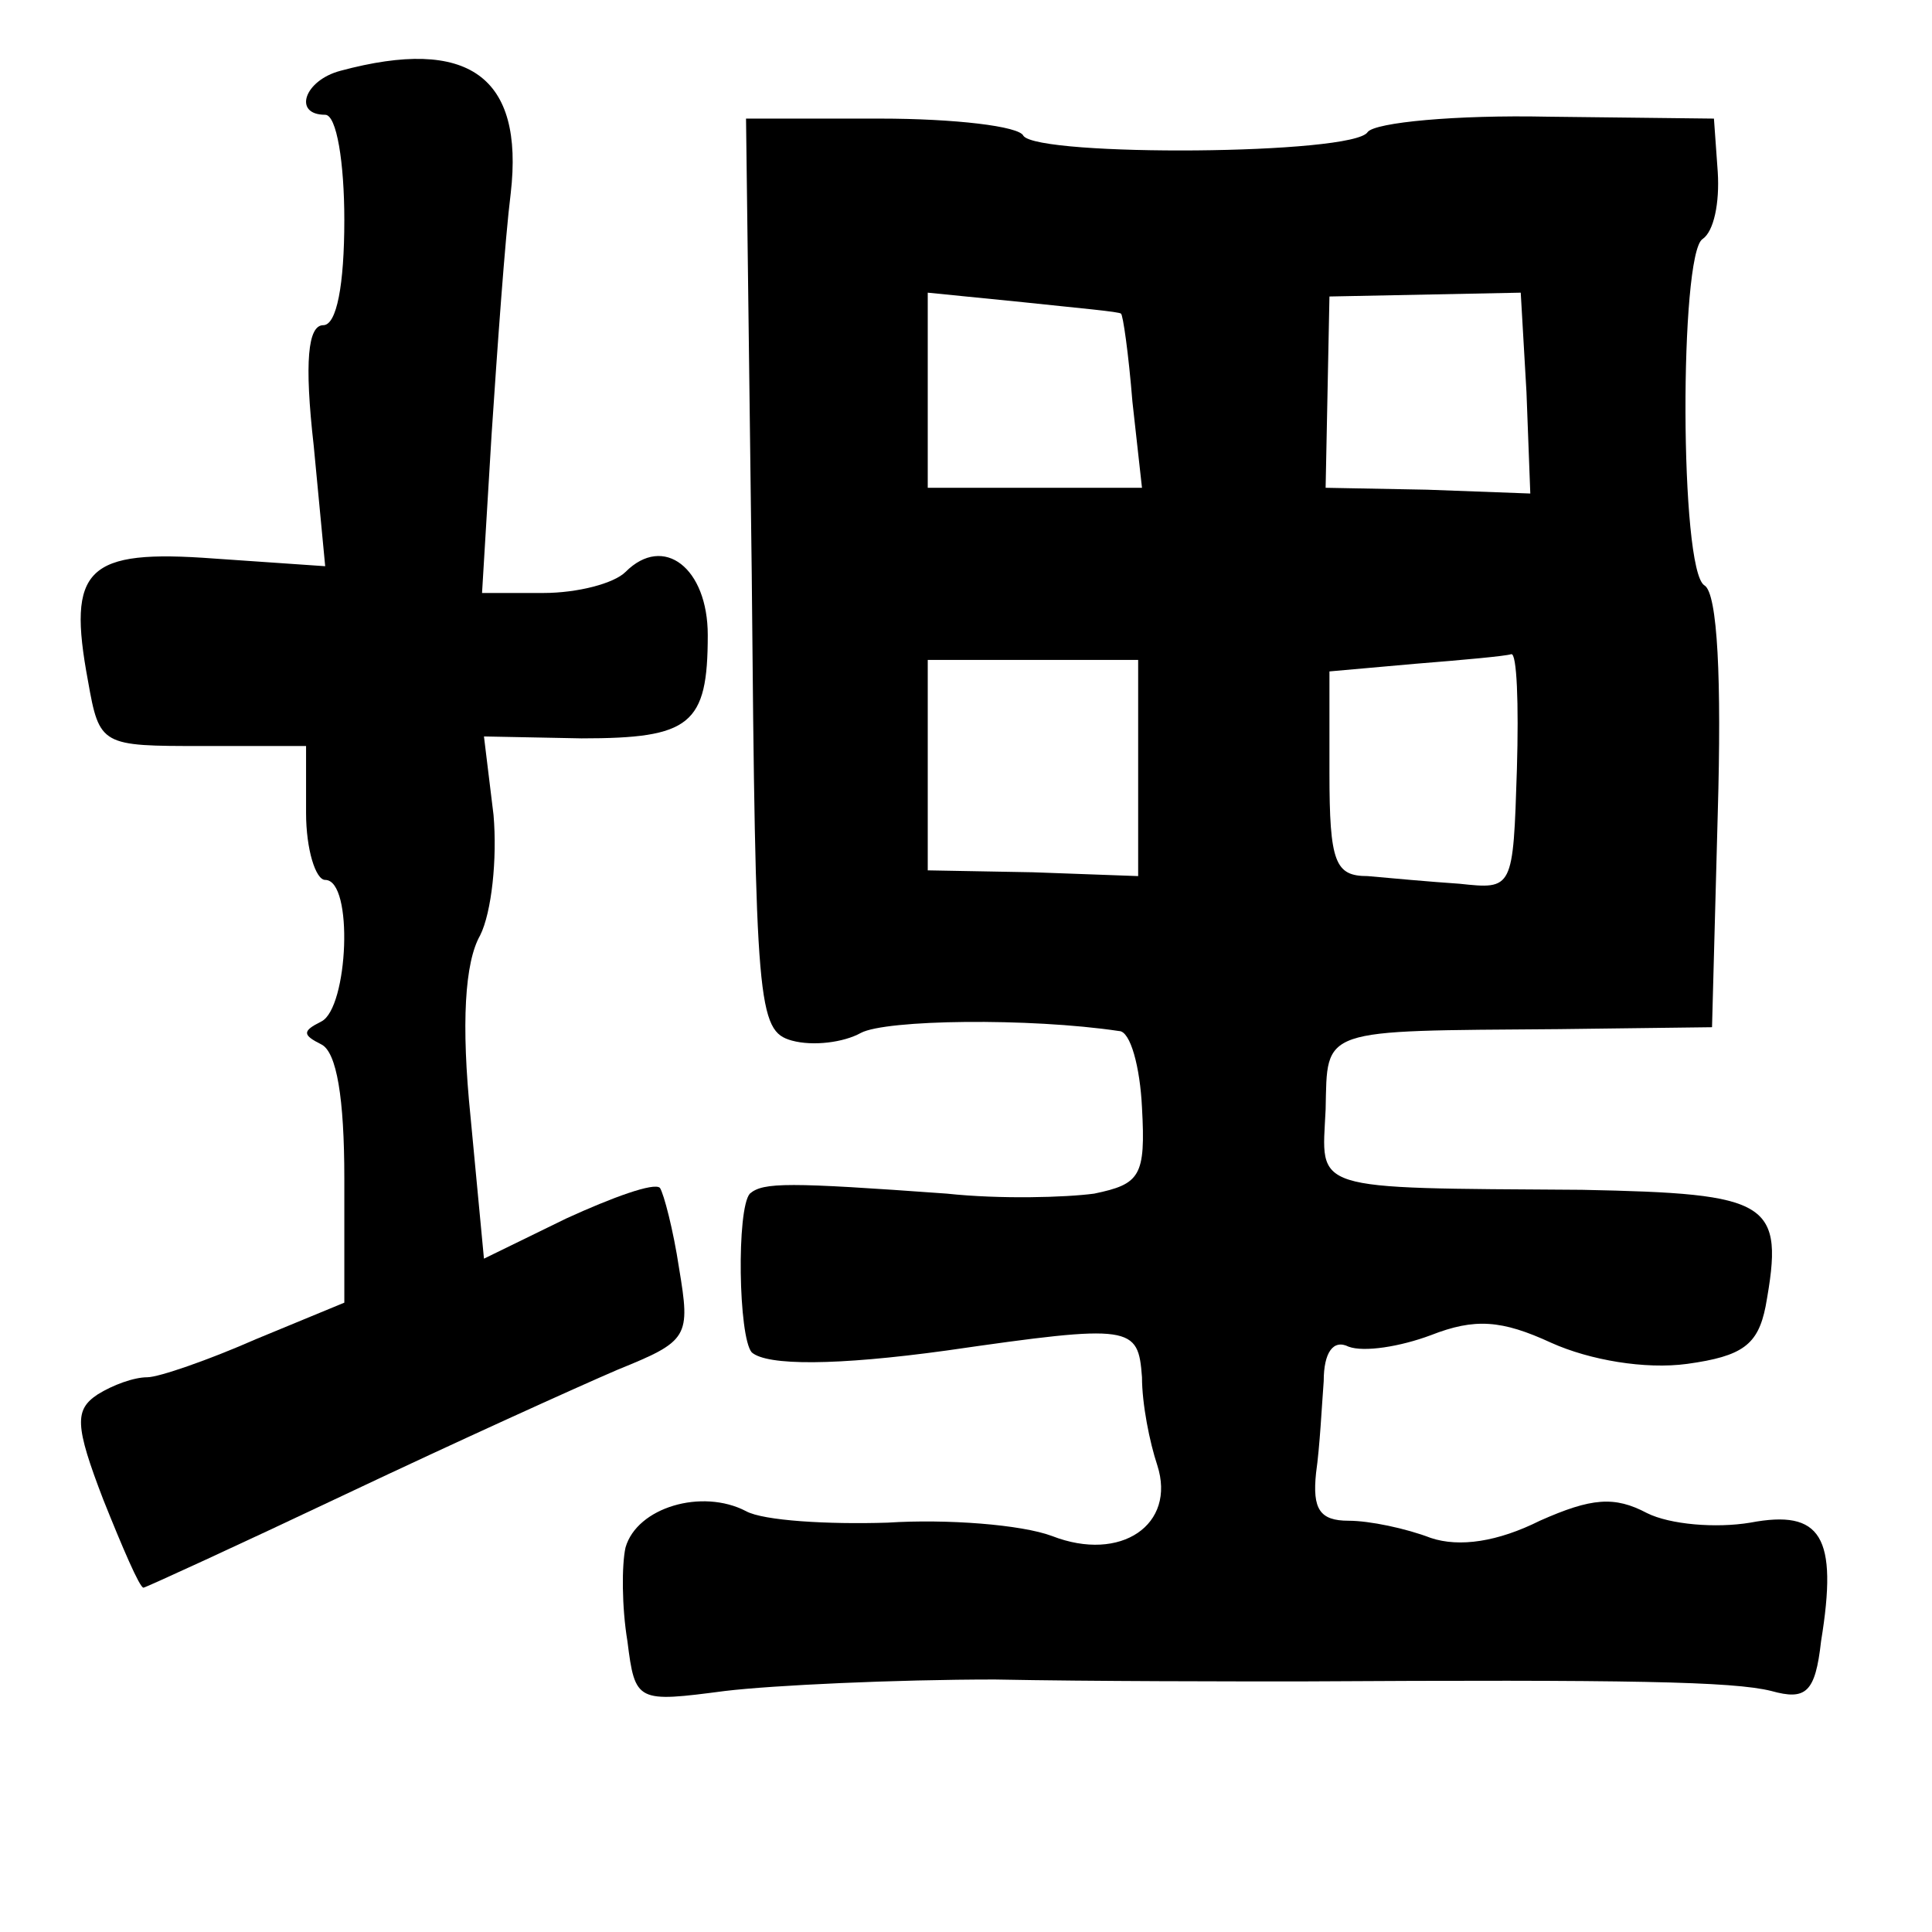 <?xml version="1.0" standalone="no"?>
<!DOCTYPE svg PUBLIC "-//W3C//DTD SVG 20010904//EN"
 "http://www.w3.org/TR/2001/REC-SVG-20010904/DTD/svg10.dtd">
<svg version="1.0" xmlns="http://www.w3.org/2000/svg"
 width="101pt" height="101pt" viewBox="0 0 101 101"
 preserveAspectRatio="xMidYMid meet">
<g transform="translate(0,101) scale(0.1,-0.1)"
fill="#000000" stroke="none">
<path d="M178 973 c-19 -5 -25 -23 -8 -23 6 0 10 -25 10 -55 0 -34 -4 -55 -11
-55 -8 0 -10 -19 -5 -63 l6 -63 -58 4 c-67 5 -77 -5 -66 -64 6 -34 7 -34 60
-34 l54 0 0 -35 c0 -19 5 -35 10 -35 15 0 12 -67 -2 -74 -10 -5 -10 -7 0 -12
8 -4 12 -28 12 -70 l0 -65 -46 -19 c-25 -11 -51 -20 -57 -20 -7 0 -18 -4 -26
-9 -12 -8 -12 -16 3 -55 10 -25 19 -46 21 -46 1 0 49 22 106 49 57 27 121 56
142 65 37 15 38 17 32 53 -3 20 -8 39 -10 42 -3 3 -25 -5 -49 -16 l-43 -21 -7
74 c-5 49 -3 81 5 95 6 12 9 40 7 63 l-5 41 51 -1 c57 0 66 7 66 54 0 35 -23
53 -43 33 -6 -6 -25 -11 -43 -11 l-32 0 5 83 c3 45 7 102 10 126 7 61 -22 82
-89 64z"/>
<path d="M393 709 c2 -225 3 -238 21 -243 11 -3 27 -1 36 4 13 7 88 8 135 1 6
0 11 -19 12 -40 2 -36 -1 -40 -25 -45 -15 -2 -49 -3 -77 0 -83 6 -96 6 -103 0
-7 -8 -6 -75 1 -83 8 -7 44 -7 102 1 97 14 100 13 102 -14 0 -14 4 -34 8 -46
10 -31 -19 -51 -55 -37 -16 6 -55 9 -86 7 -31 -1 -65 1 -74 6 -23 12 -57 2
-63 -19 -2 -9 -2 -31 1 -49 4 -32 5 -32 51 -26 25 3 89 6 141 6 52 -1 124 -1
160 -1 172 1 226 0 246 -5 18 -5 23 -1 26 26 9 55 0 69 -37 62 -18 -3 -42 -1
-54 5 -17 9 -29 8 -56 -4 -22 -11 -42 -14 -57 -9 -13 5 -32 9 -43 9 -15 0 -19
6 -17 25 2 14 3 35 4 48 0 15 5 22 13 18 8 -3 27 0 43 6 23 9 37 8 63 -4 20
-9 49 -14 71 -11 29 4 37 10 41 30 10 55 3 59 -96 61 -144 1 -136 -1 -134 42
1 43 -4 41 122 42 l80 1 3 112 c2 69 0 115 -7 119 -13 8 -13 173 -1 181 6 4 9
19 8 35 l-2 28 -87 1 c-48 1 -90 -3 -94 -8 -7 -12 -172 -13 -180 -2 -2 5 -36
9 -75 9 l-70 0 3 -239z m193 137 c1 0 4 -21 6 -46 l5 -45 -56 0 -56 0 0 51 0
51 50 -5 c28 -3 51 -5 51 -6z m212 -41 l2 -53 -54 2 -53 1 1 50 1 50 50 1 50
1 3 -52z m-203 -196 l0 -57 -55 2 -55 1 0 55 0 55 55 0 55 0 0 -56z m198 -1
c-2 -63 -2 -63 -30 -60 -15 1 -37 3 -48 4 -17 0 -20 7 -20 54 l0 53 45 4 c25
2 47 4 50 5 3 1 4 -26 3 -60z"/>
</g>
</svg>
